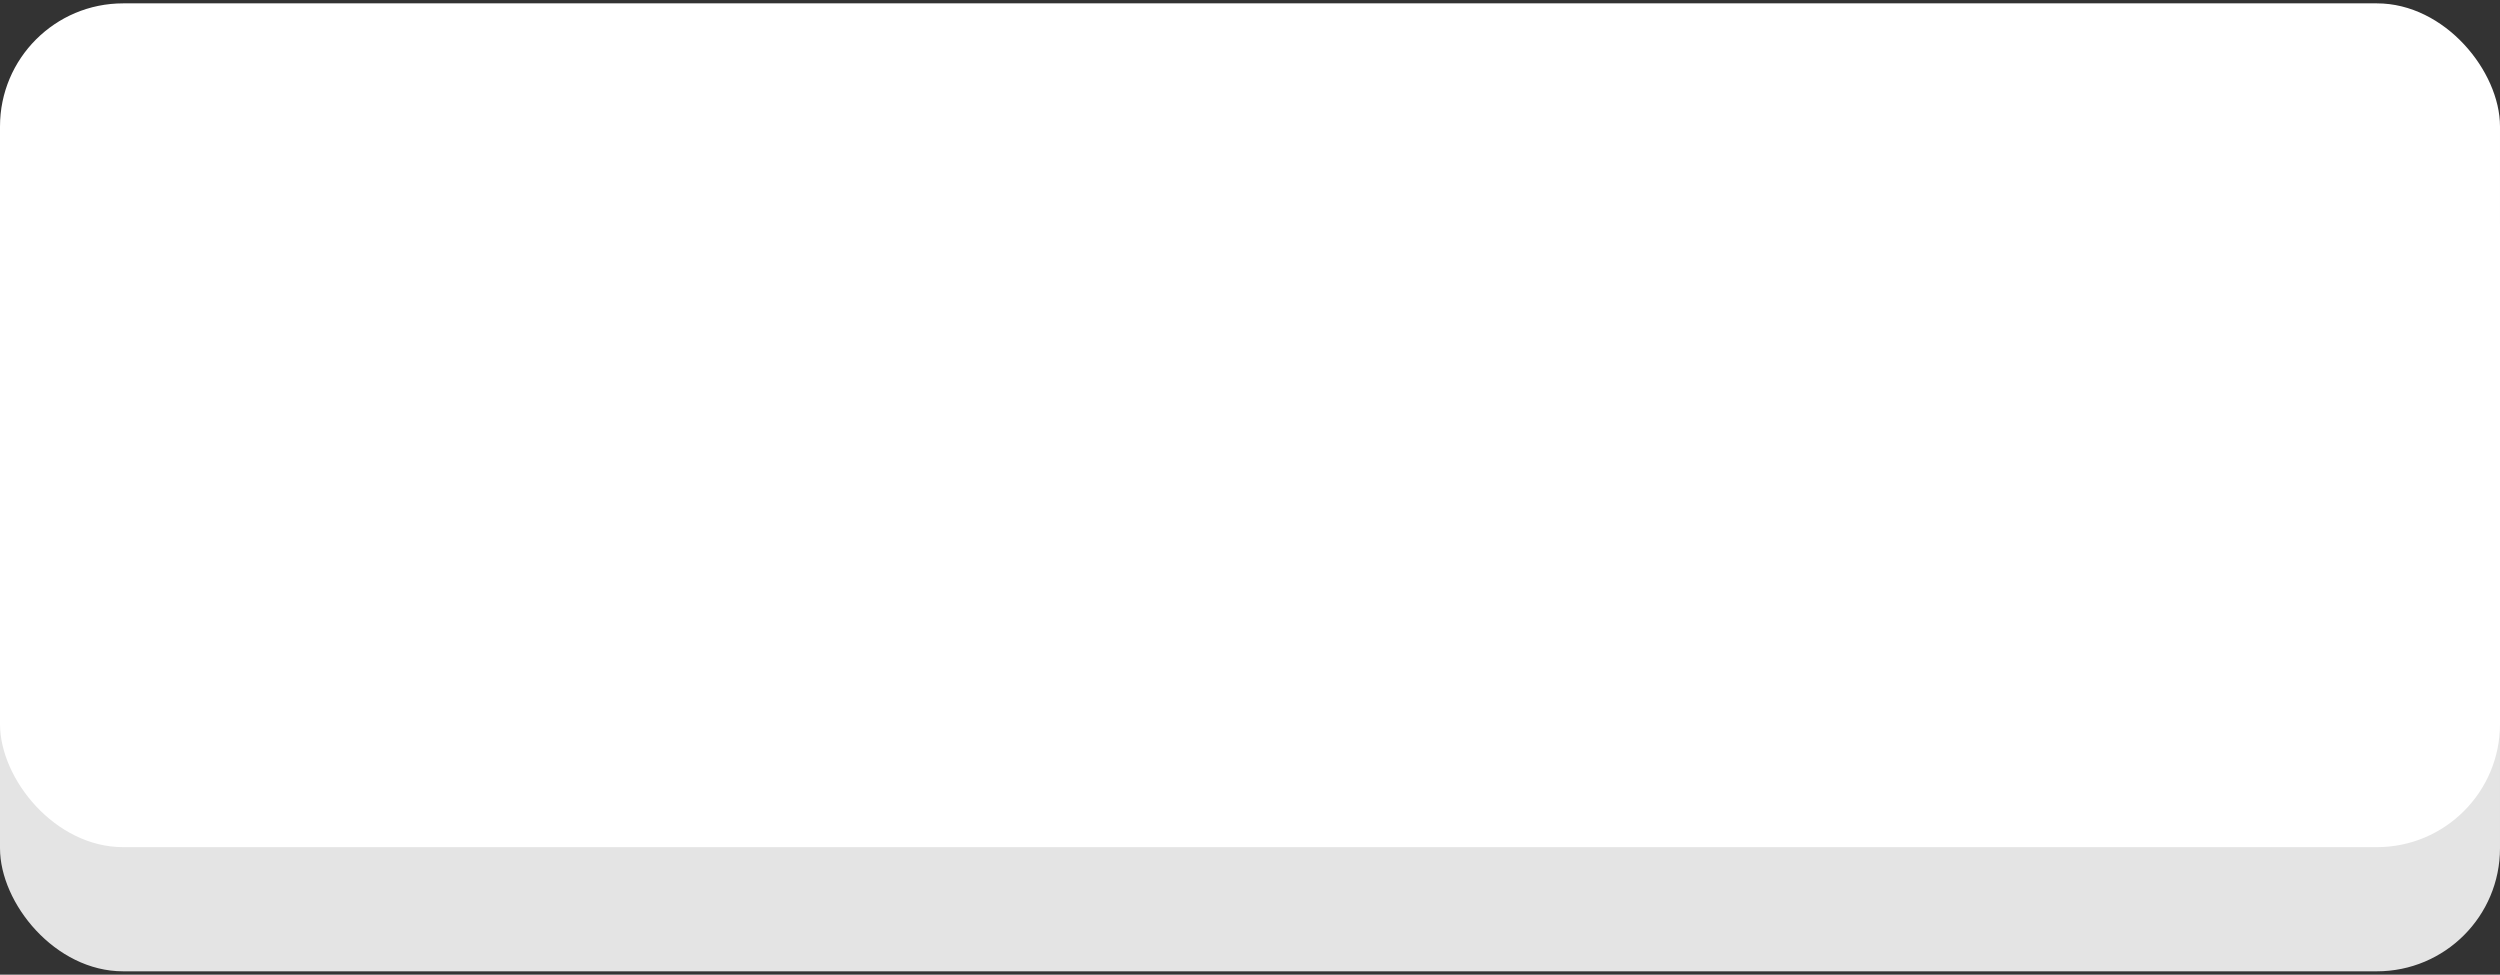 <svg width="731" height="285" viewBox="0 0 731 285" fill="none" xmlns="http://www.w3.org/2000/svg">
<rect x="0" y="0" width="731" height="285" fill="#333333" stroke="none"/>
<rect y="32.339" width="731" height="251.674" rx="36" fill="#E4E4E4"/>
<rect y="0.983" width="731" height="246.723" rx="36" fill="white"/>
</svg>
